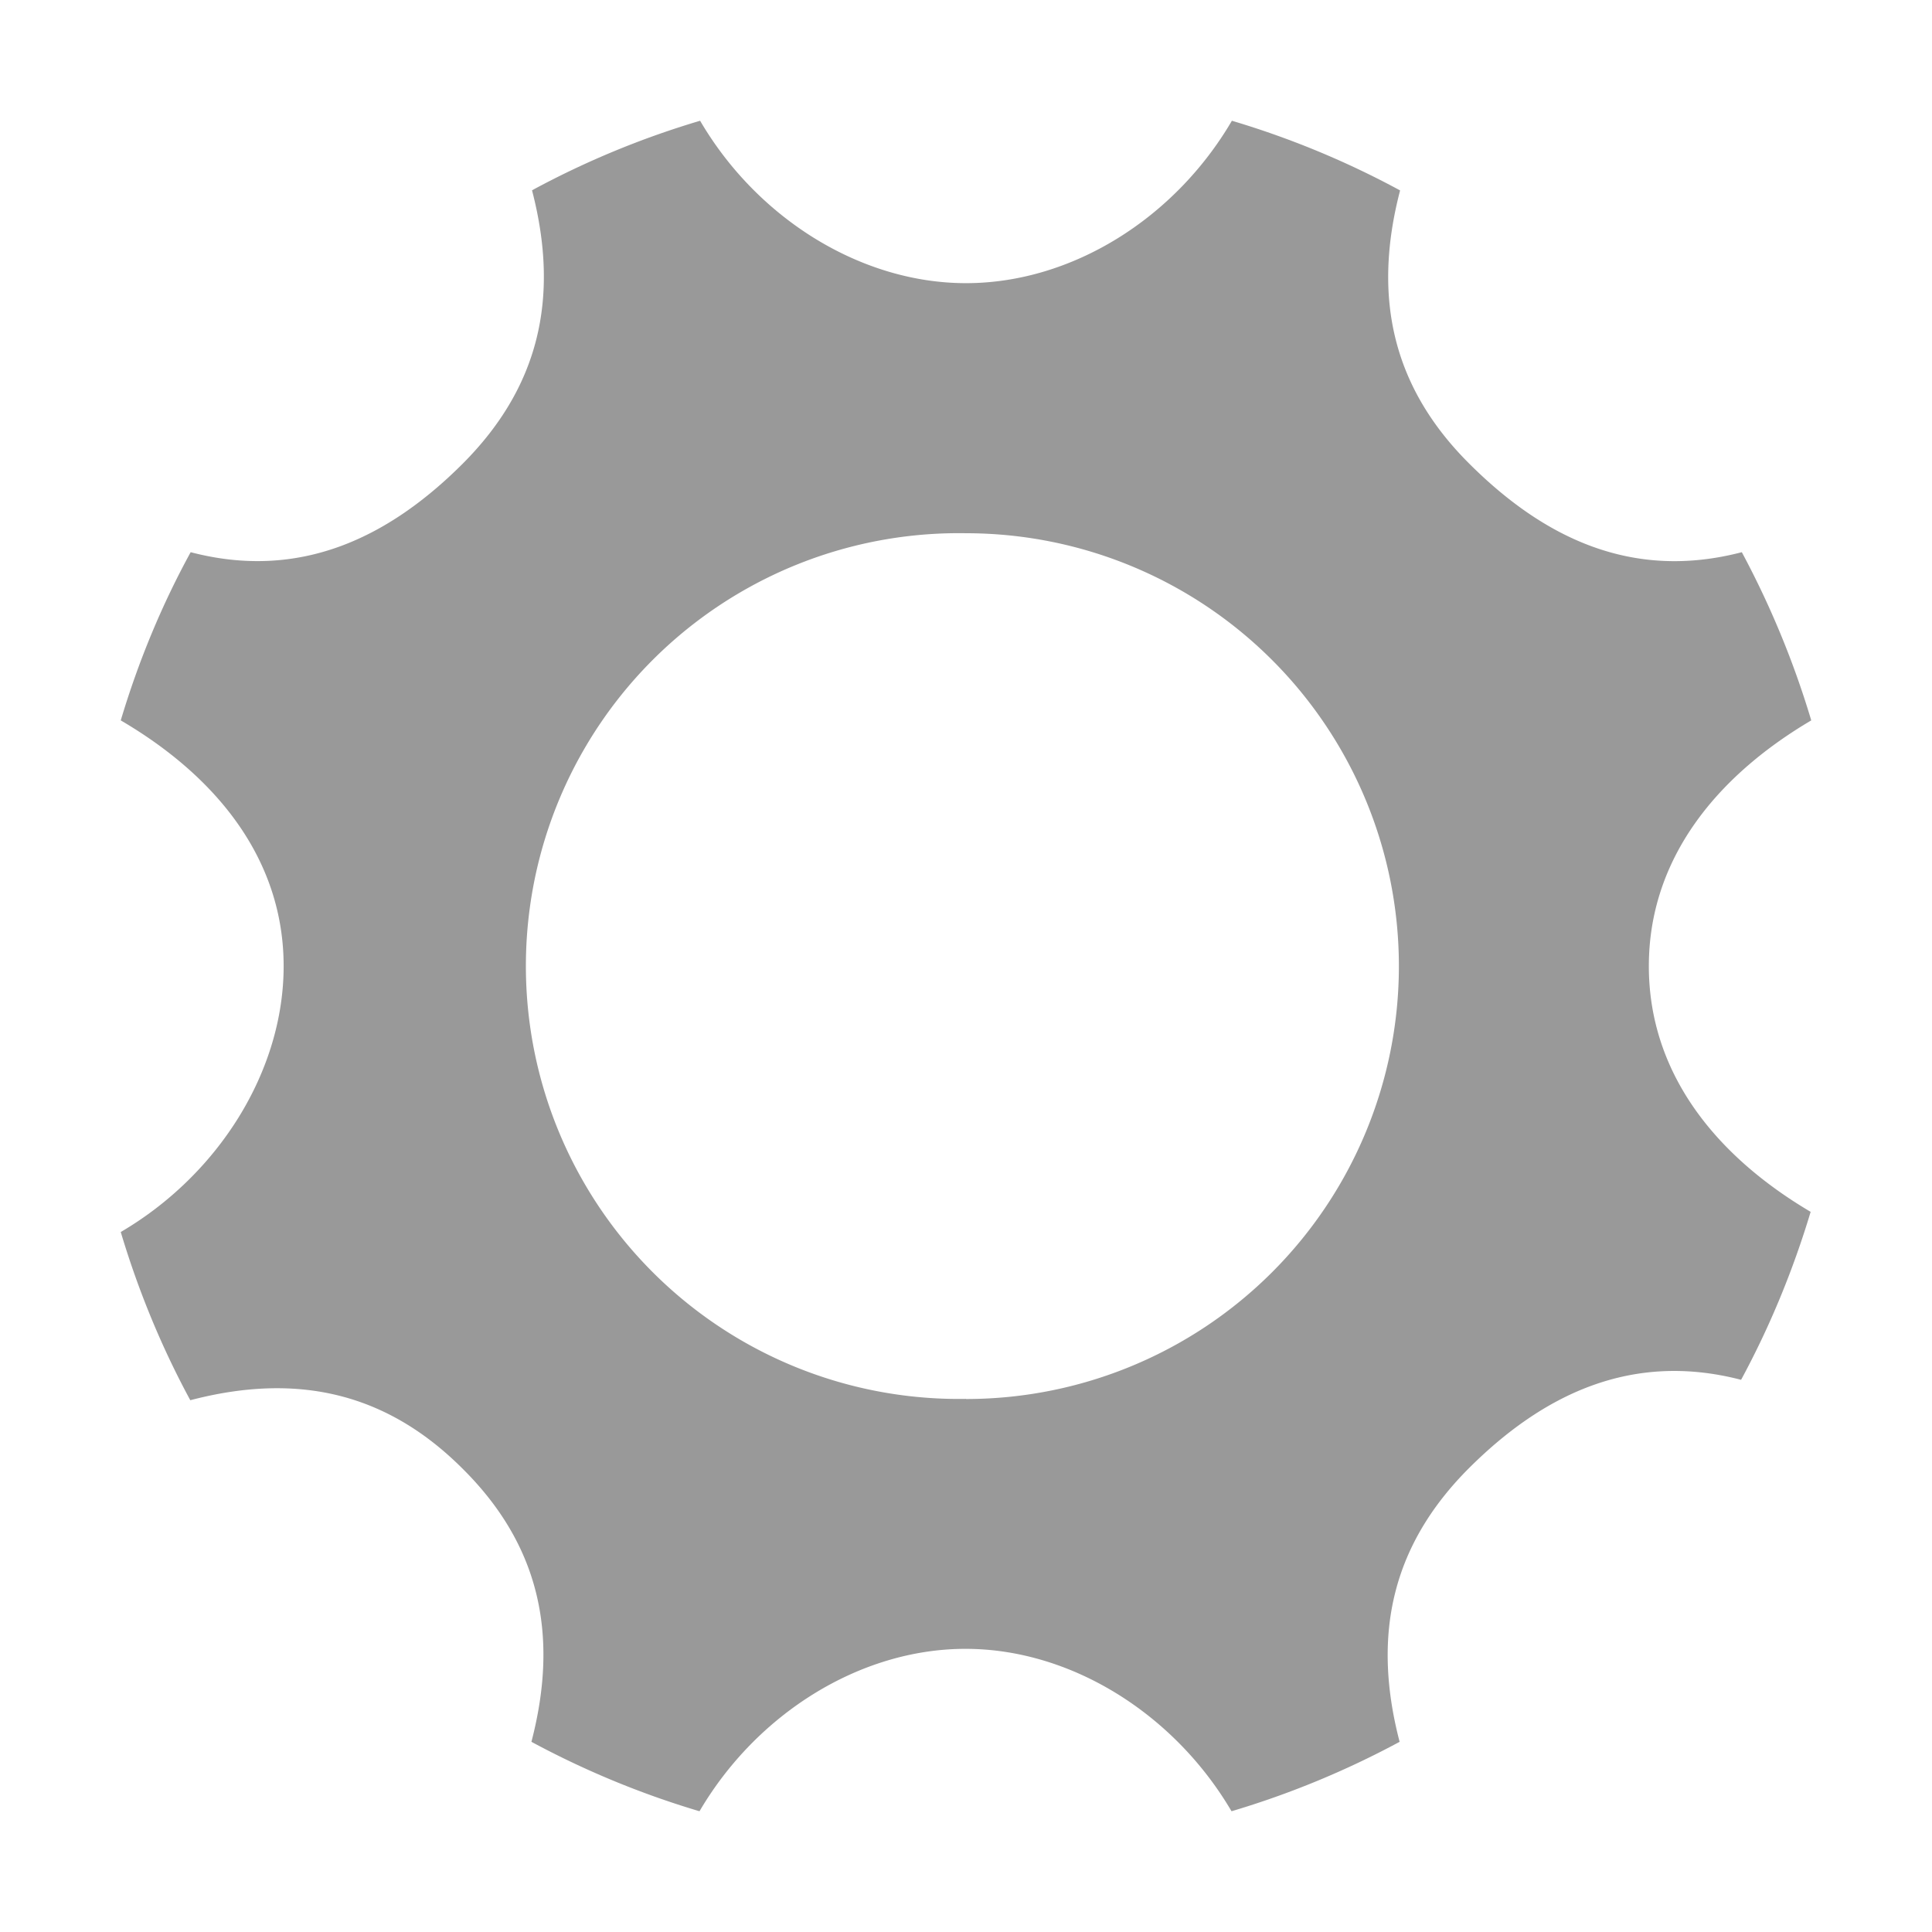 <svg xmlns="http://www.w3.org/2000/svg" width="16" height="16"><path fill="#999" fill-rule="evenodd" d="M13.655 8.001c0-.871.54-1.56 1.345-2.035a7.485 7.485 0 00-.575-1.393c-.908.237-1.64-.116-2.26-.736-.617-.616-.807-1.353-.57-2.26A7.286 7.286 0 0010.202 1C9.728 1.81 8.875 2.345 8 2.345c-.87 0-1.728-.535-2.202-1.345a7.258 7.258 0 00-1.392.576c.236.908.046 1.64-.57 2.26-.616.617-1.352.974-2.257.737-.24.438-.433.905-.579 1.393.81.474 1.349 1.164 1.349 2.035 0 .87-.54 1.728-1.349 2.202.146.488.339.956.576 1.393.908-.238 1.64-.048 2.256.568.62.616.806 1.353.569 2.261.44.237.904.43 1.392.575.475-.81 1.331-1.345 2.203-1.345.872 0 1.728.536 2.203 1.345a7.347 7.347 0 001.392-.575c-.237-.908-.048-1.64.568-2.26.616-.617 1.352-.974 2.26-.738.238-.44.43-.906.576-1.391-.804-.475-1.34-1.164-1.34-2.035zM8 11.585a3.585 3.585 0 110-7.169 3.585 3.585 0 010 7.17z"/></svg>